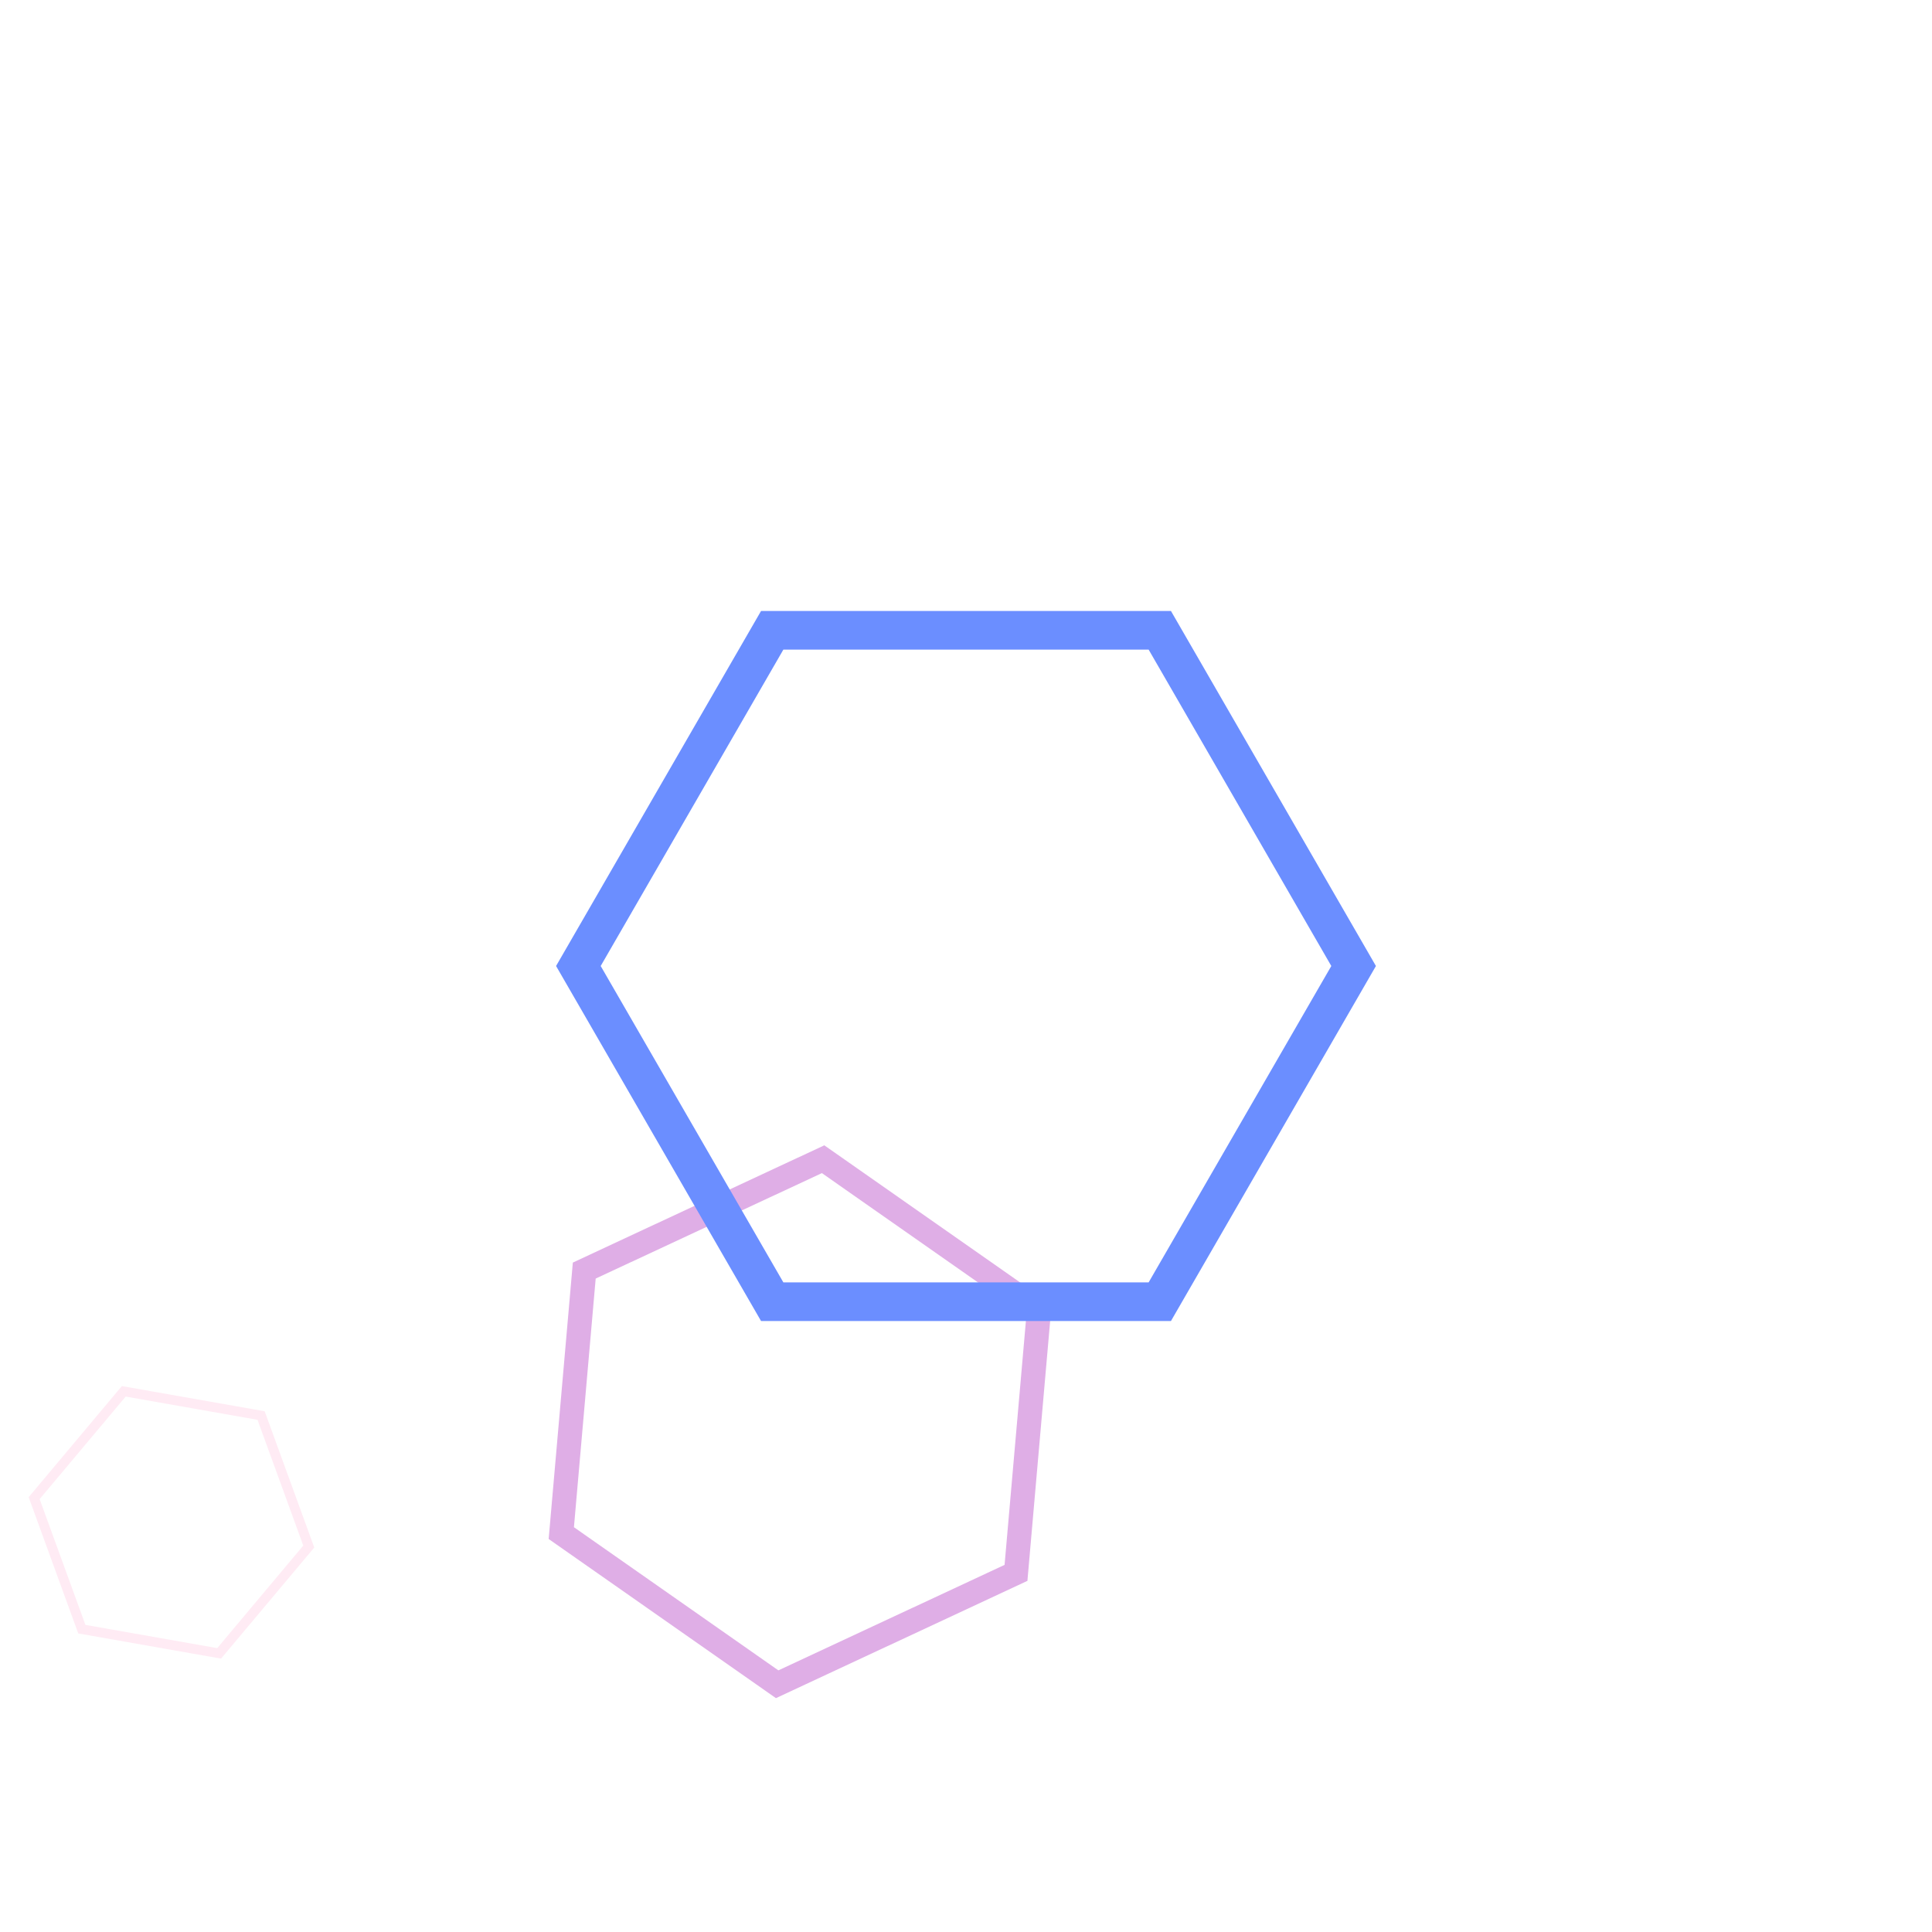 <svg xmlns="http://www.w3.org/2000/svg" version="1.1" xmlns:xlink="http://www.w3.org/1999/xlink" xmlns:svgjs="http://svgjs.dev/svgjs" viewBox="0 0 800 800"><g transform="matrix(1,0,0,1,0,0)"><path d="M684 626.265L734 655.133V712.867L684 741.735L634 712.867V655.133L684 626.265Z " stroke-width="4" stroke="#ff3895" fill="none" opacity="0.1" transform="rotate(100, 400, 400)"></path><path d="M542 432.881L636.5 487.44V596.56L542 651.119L447.5 596.56V487.44L542 432.881Z " stroke-width="10" stroke="#c46cd1" fill="none" opacity="0.55" transform="rotate(65, 400, 400)"></path><path d="M400 239.497L539 319.748V480.252L400 560.503L261 480.252V319.748L400 239.497Z " stroke-width="16" stroke="#6b8eff" fill="none" opacity="1" transform="rotate(30, 400, 400)"></path></g></svg>
